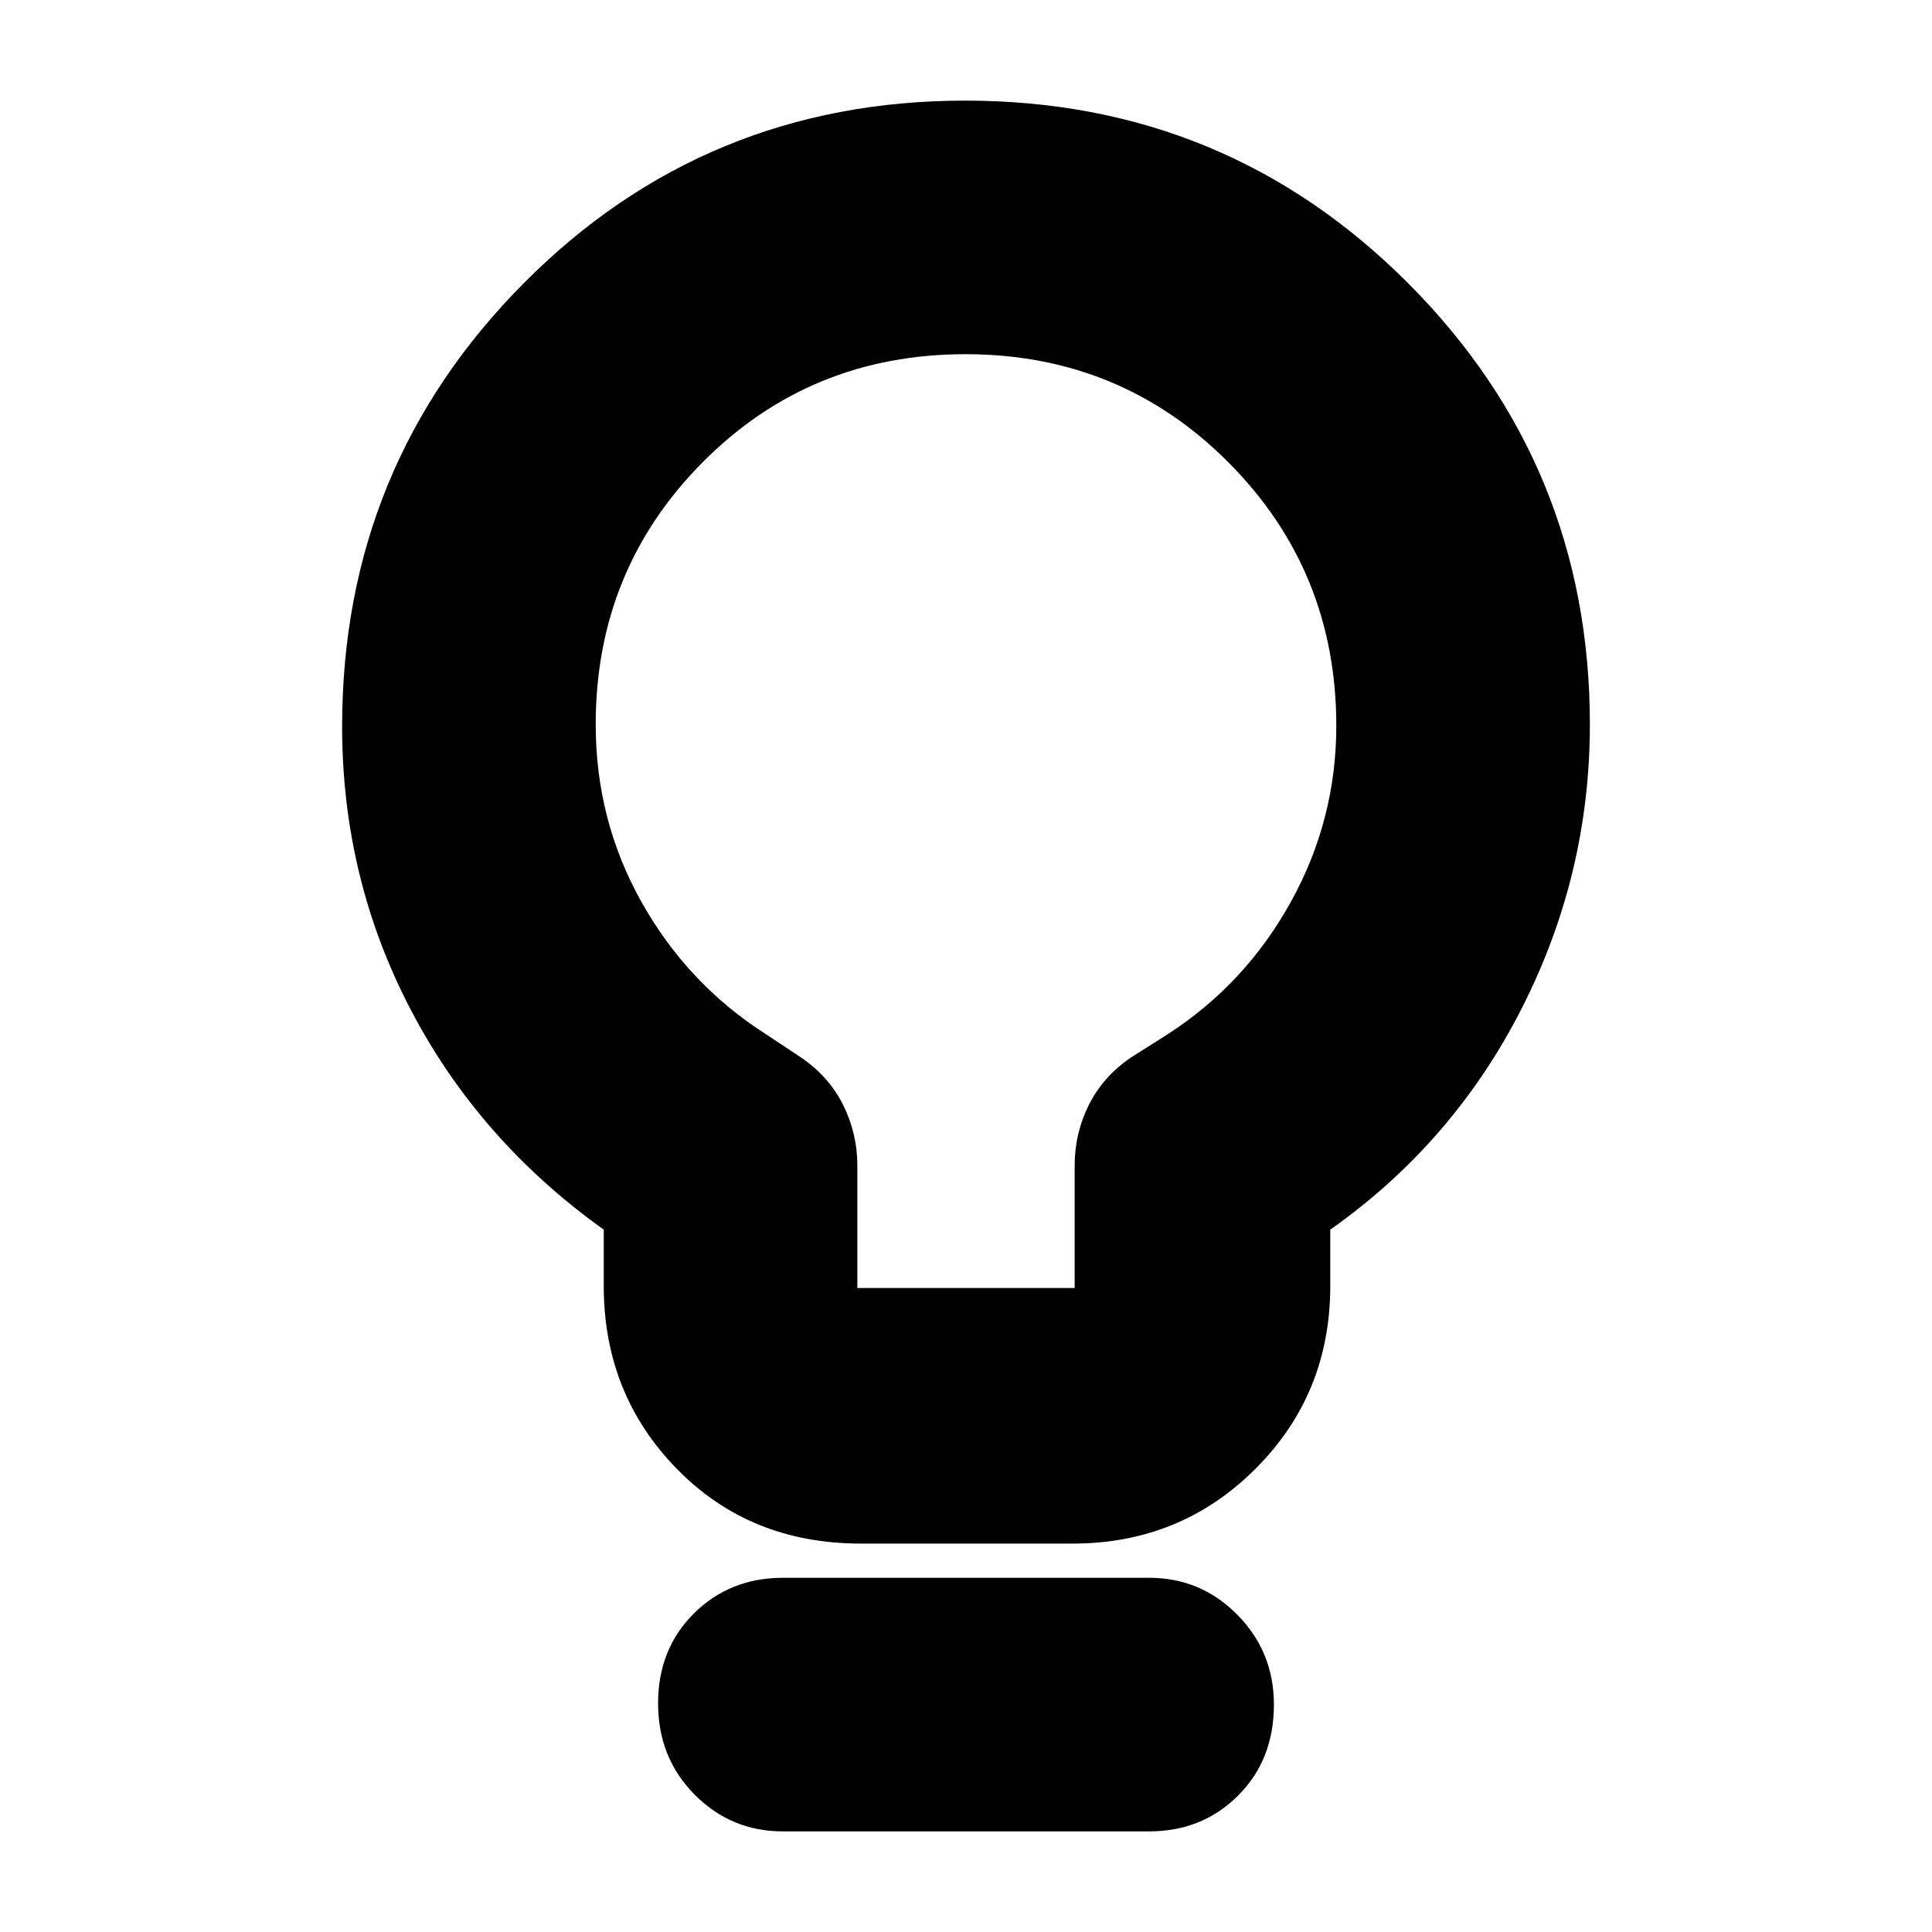 <svg xmlns="http://www.w3.org/2000/svg" height="20" viewBox="0 -960 960 960" width="20"><path d="M427.74-193q-55.14 0-91.44-37.15T300-321v-28q-62-44.3-96-109.46-34-65.15-34-140.54 0-129.33 90.13-220.16Q350.25-910 479.63-910t219.88 90.55Q790-728.89 790-600q0 74.64-34 141.32Q722-392 661-349v28q0 53.7-37.18 90.85Q586.65-193 532.91-193H427.74ZM426-320h108v-61q0-15.79 7-29.89 7-14.11 21-23.67l18.26-11.56q38.61-24.97 61.18-65.78Q664-552.71 664-599.32q0-77.13-53.58-130.91Q556.85-784 479.71-784q-77.14 0-130.43 53.56Q296-676.89 296-600.03q0 47.67 22.76 88.23T380-446.49l18 11.93q14 9.56 21 23.7 7 14.15 7 29.86v61ZM389-50q-25.75 0-43.87-18.29Q327-86.58 327-113.61q0-27.02 17.83-44.71Q362.65-176 389-176h182q25.75 0 43.88 18.42Q633-139.16 633-113.04q0 27.53-17.83 45.29Q597.35-50 571-50H389Zm91-550Z"/></svg>